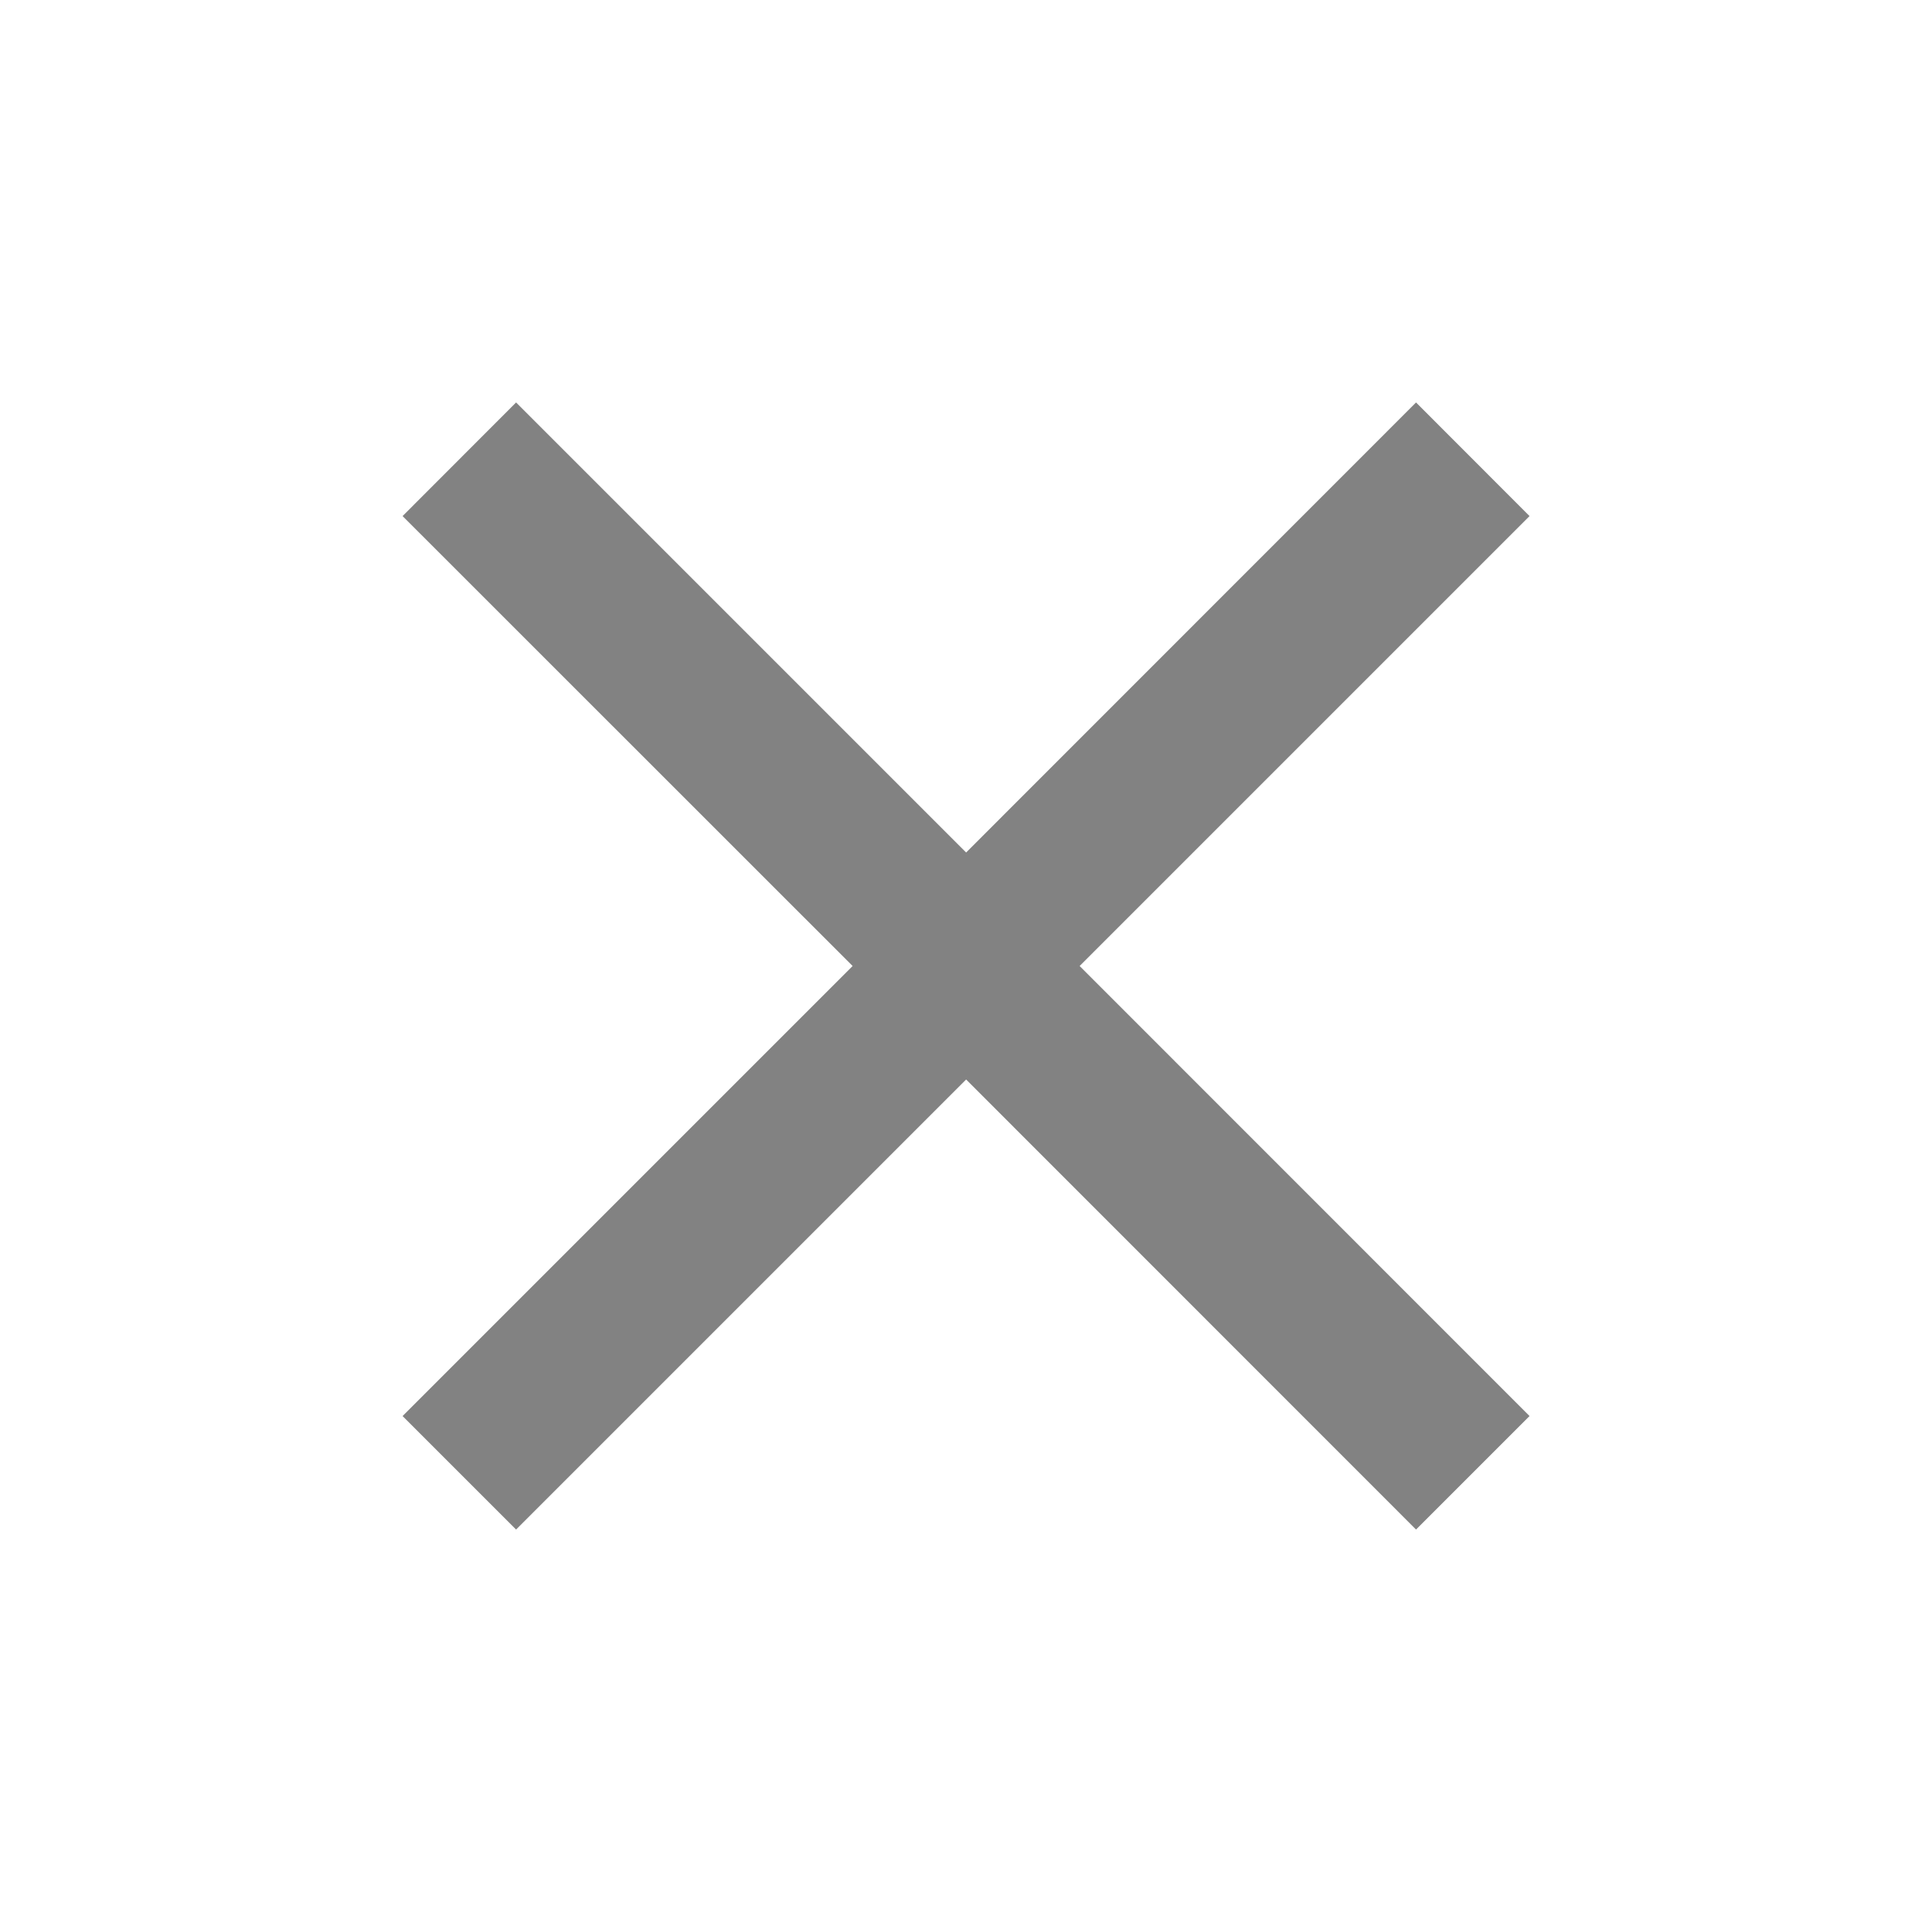 <svg width="16" height="16" viewBox="0 0 16 16" fill="none" xmlns="http://www.w3.org/2000/svg">
<path d="M12.667 4.274L11.727 3.333L8.001 7.06L4.274 3.333L3.334 4.274L7.061 8L3.334 11.727L4.274 12.667L8.001 8.94L11.727 12.667L12.667 11.727L8.941 8L12.667 4.274Z" fill="#828282"/>
</svg>
